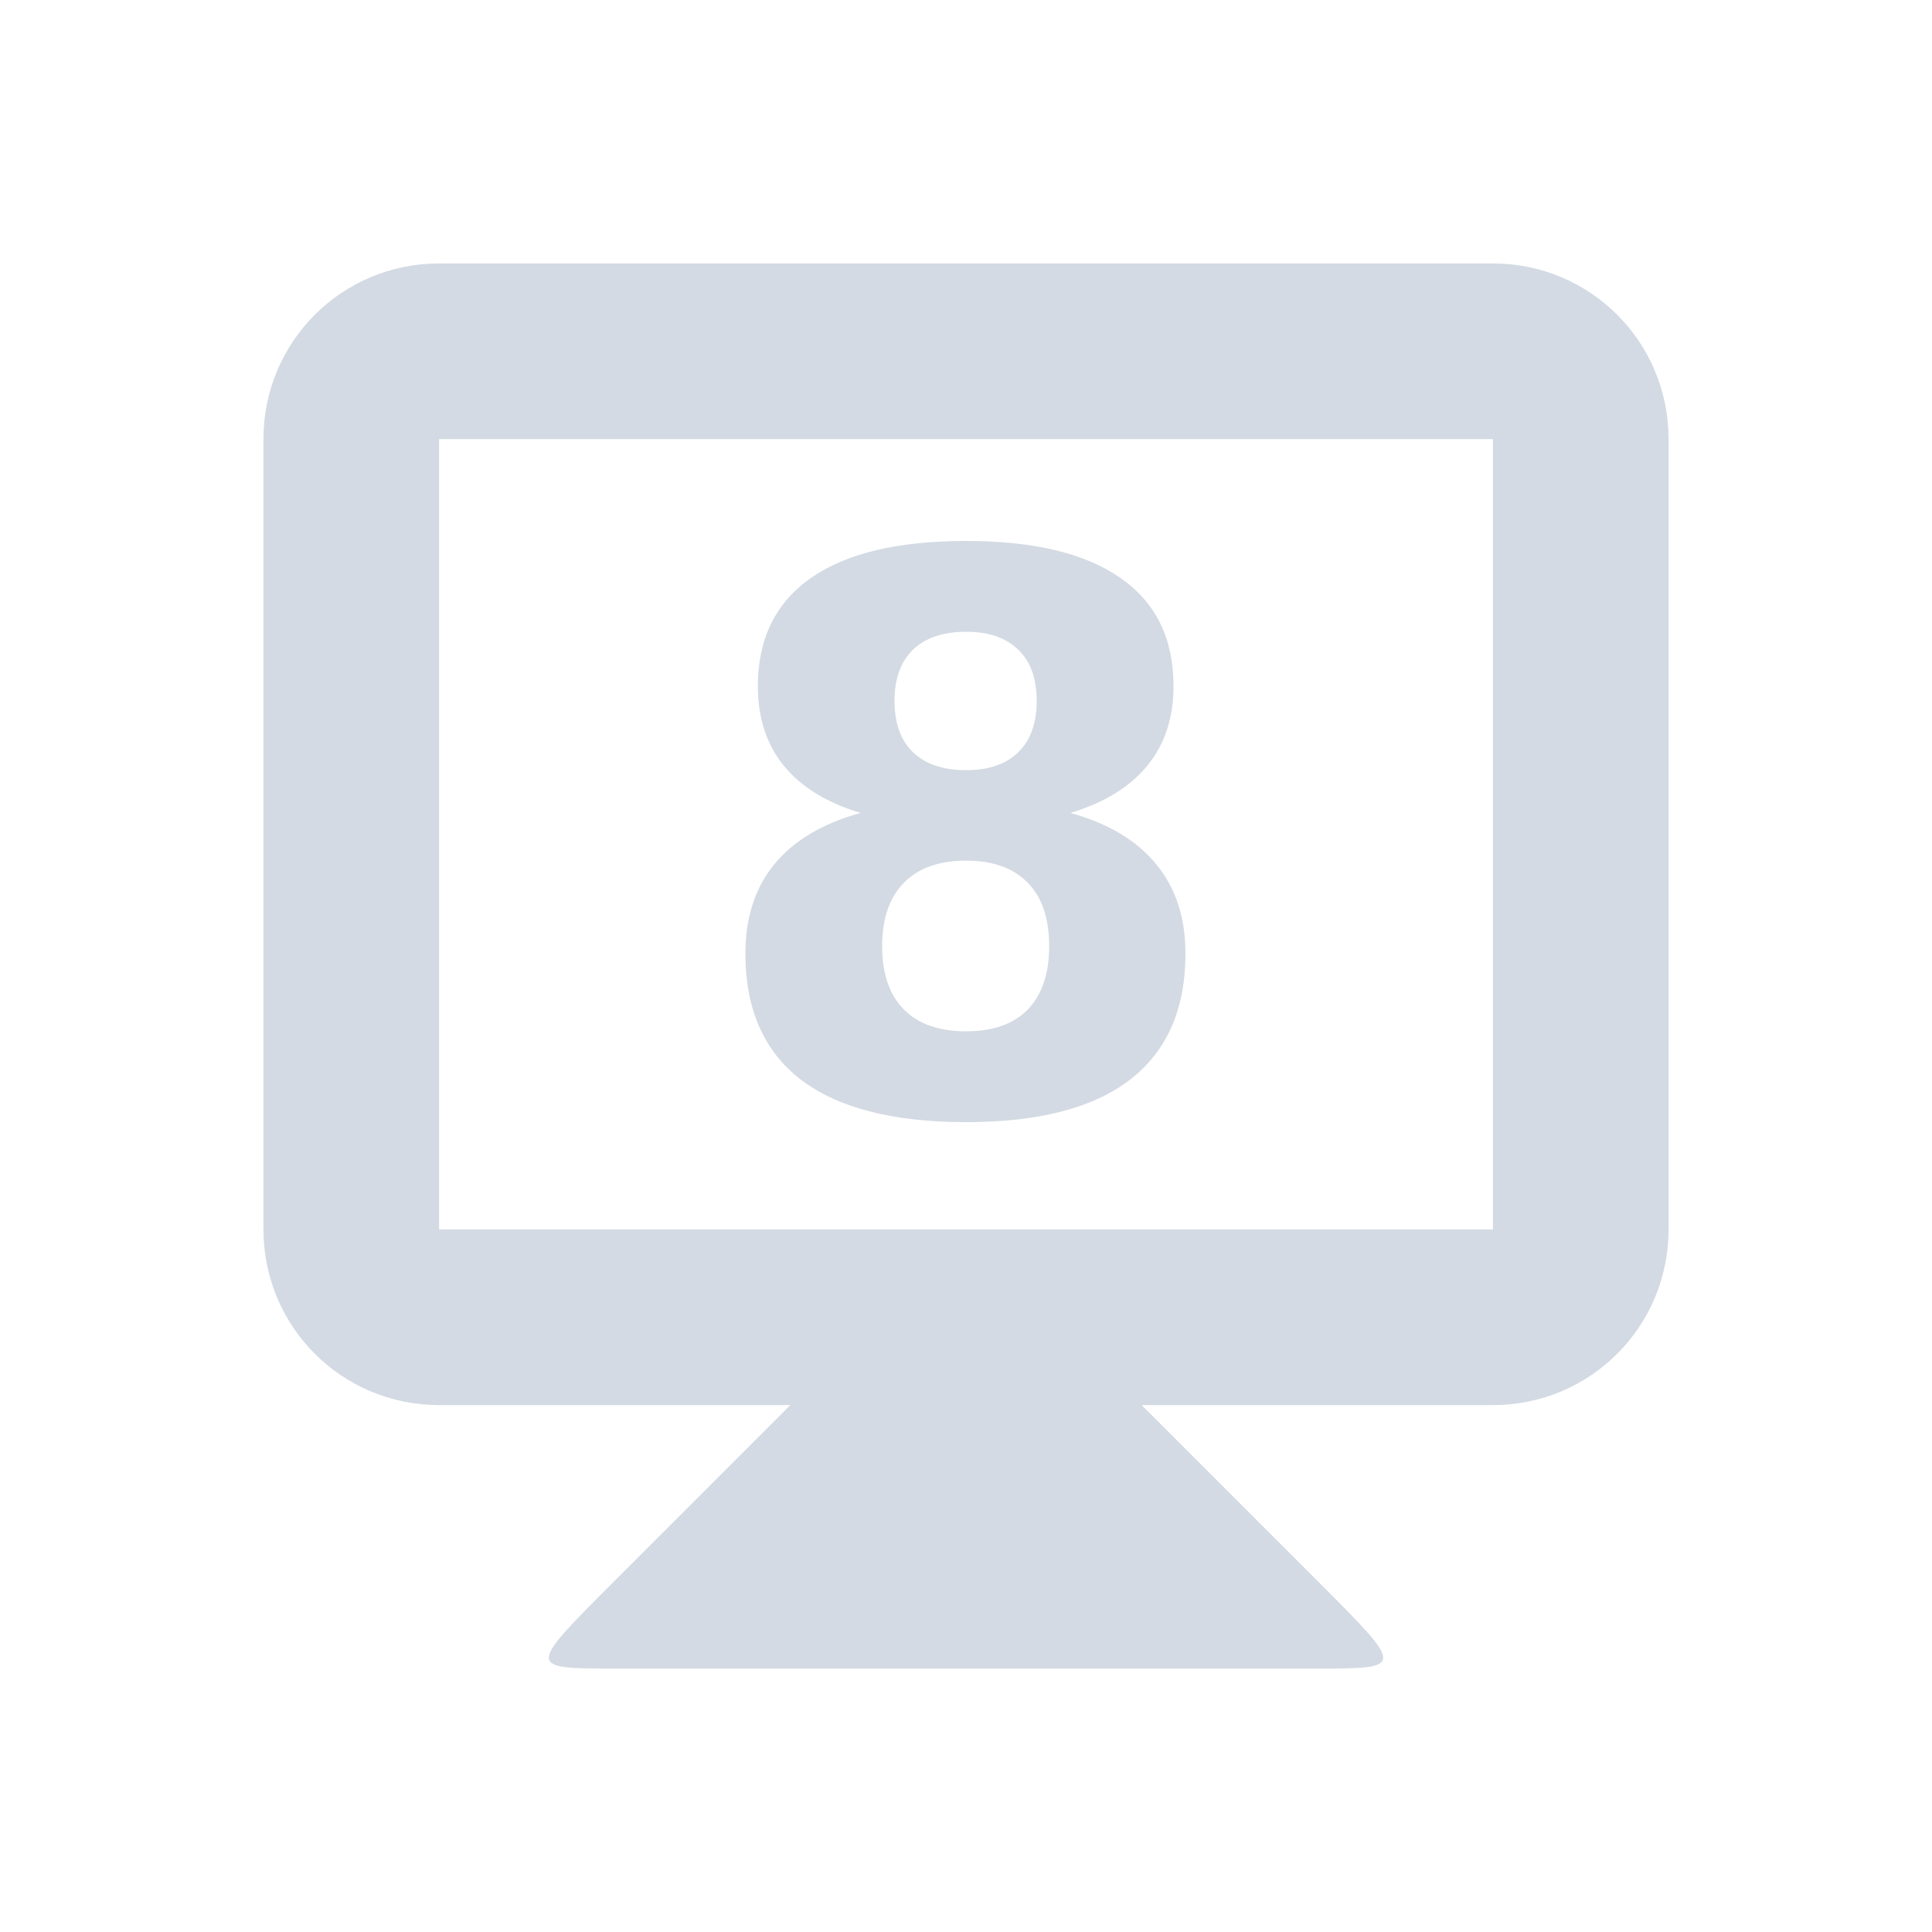 <svg height="22" width="22" xmlns="http://www.w3.org/2000/svg"><g fill="#d3dae3" transform="translate(0 -1030.9)"><path d="m9 1046.9-2 2c-1 1-1 1 0 1h8c1 0 1 0 0-1l-2-2v-1h-4z"/><path d="m5 1033.9c-1.108 0-2 .892-2 2v9c0 1.108.892 2 2 2h12c1.108 0 2-.892 2-2v-9c0-1.108-.892-2-2-2zm0 2h12v9h-12z"/><path d="m11 1040.7q-.461 0-.709.252t-.248.722.248.722q.248.248.709.248.457 0 .701-.248.244-.252.244-.722 0-.474-.244-.722-.244-.252-.701-.252zm-1.201-.543q-.581-.175-.876-.538t-.295-.906q0-.807.602-1.23t1.769-.423q1.158 0 1.76.423.602.419.602 1.23 0 .543-.299.906-.295.363-.876.538.649.179.978.585.333.402.333 1.017 0 .948-.632 1.436-.628.483-1.867.483-1.243 0-1.88-.483-.632-.487-.632-1.436 0-.615.329-1.017.333-.406.983-.585zm.385-1.277q0 .38.209.585.214.205.607.205.385 0 .594-.205t.209-.585-.209-.581q-.209-.205-.594-.205-.393 0-.607.205-.209.205-.209.581z" transform="translate(.002)"/></g></svg>